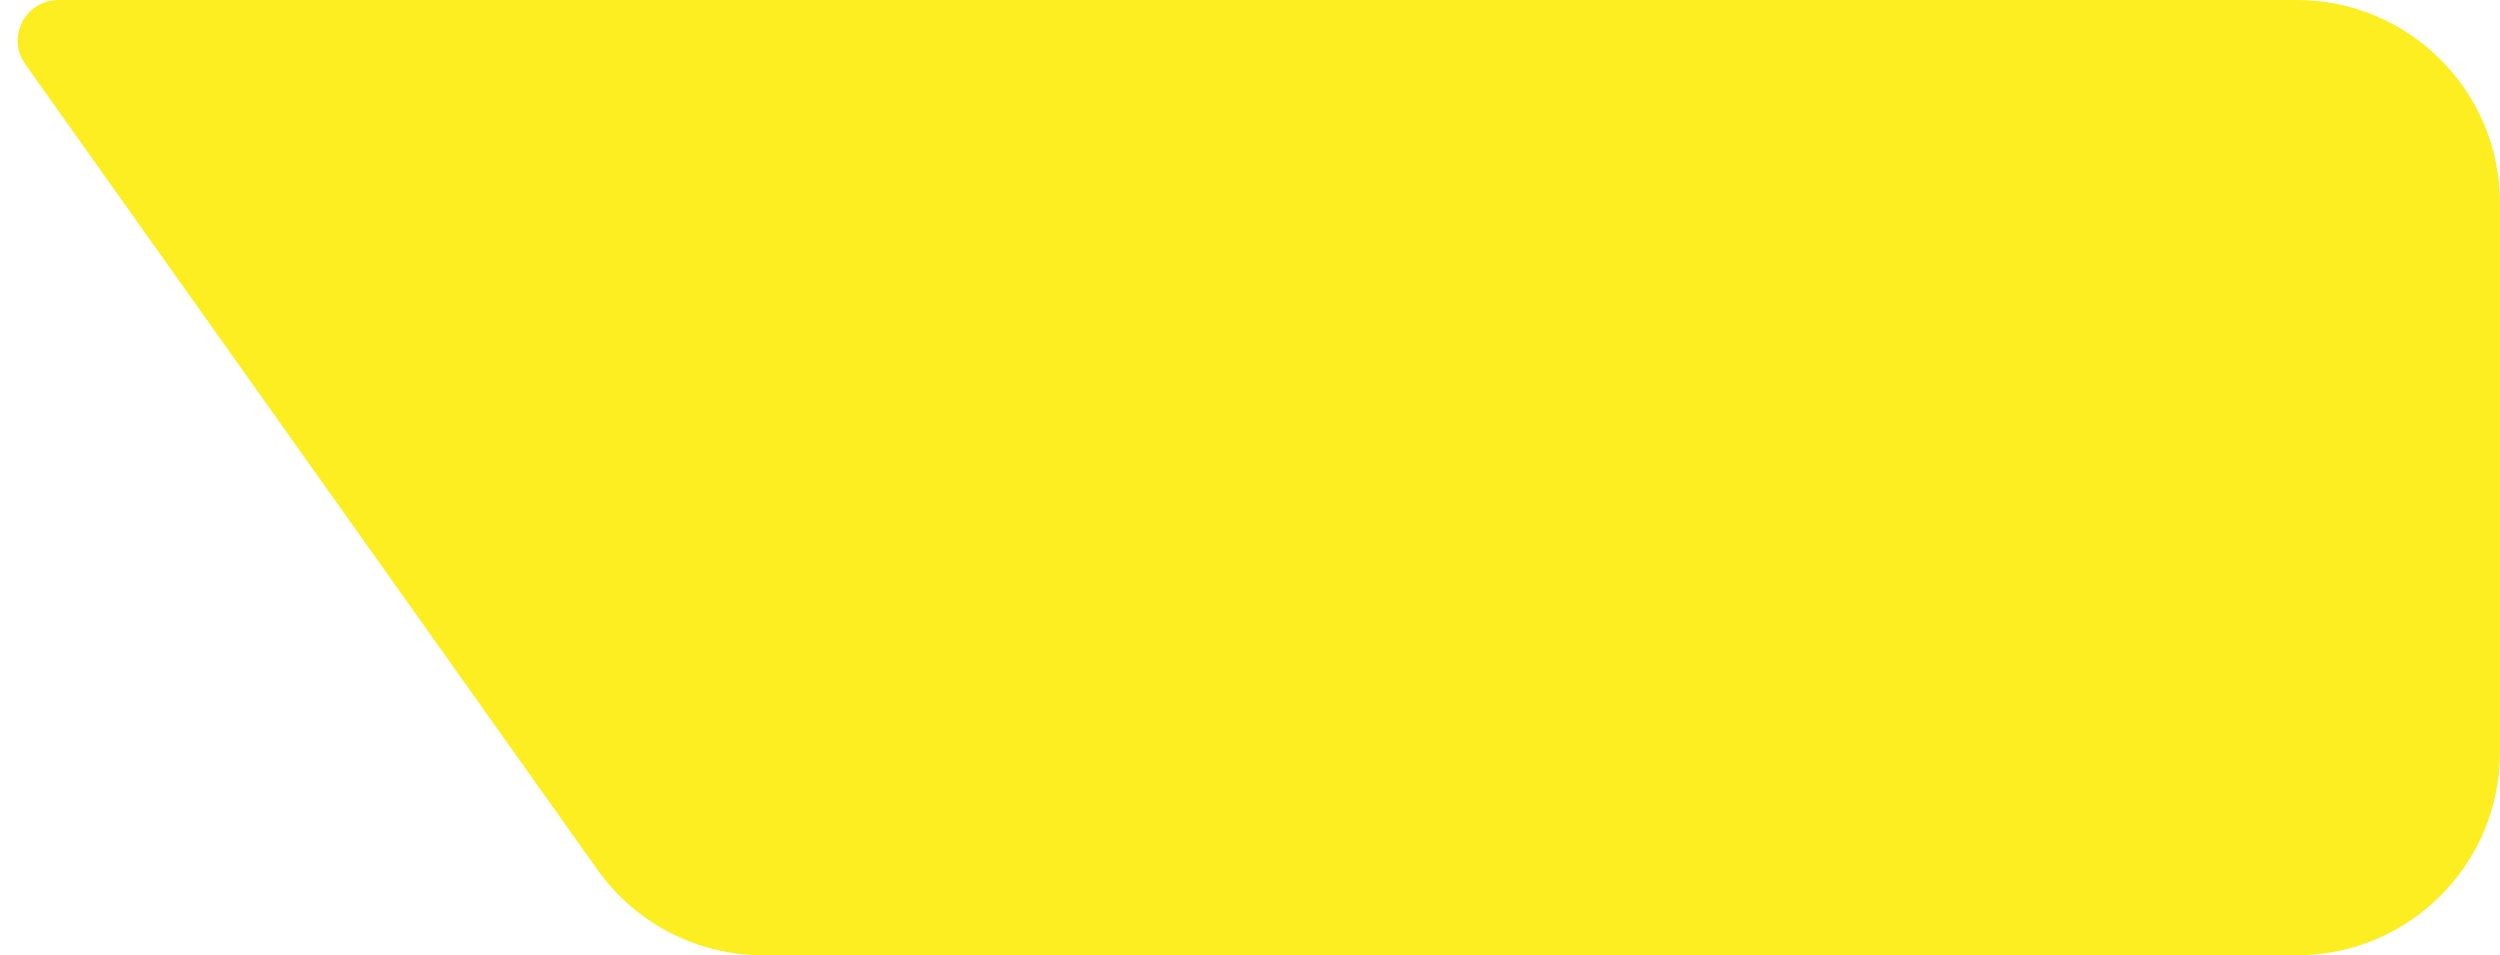 <svg width="123" height="47" viewBox="0 0 123 47" fill="none" xmlns="http://www.w3.org/2000/svg">
<path d="M1.243 3.158C0.303 1.834 1.249 0 2.874 0H113C118.523 0 123 4.477 123 10V37C123 42.523 118.523 47 113 47H37.547C34.309 47 31.27 45.431 29.395 42.791L1.243 3.158Z" fill="#FCEE21"/>
</svg>
